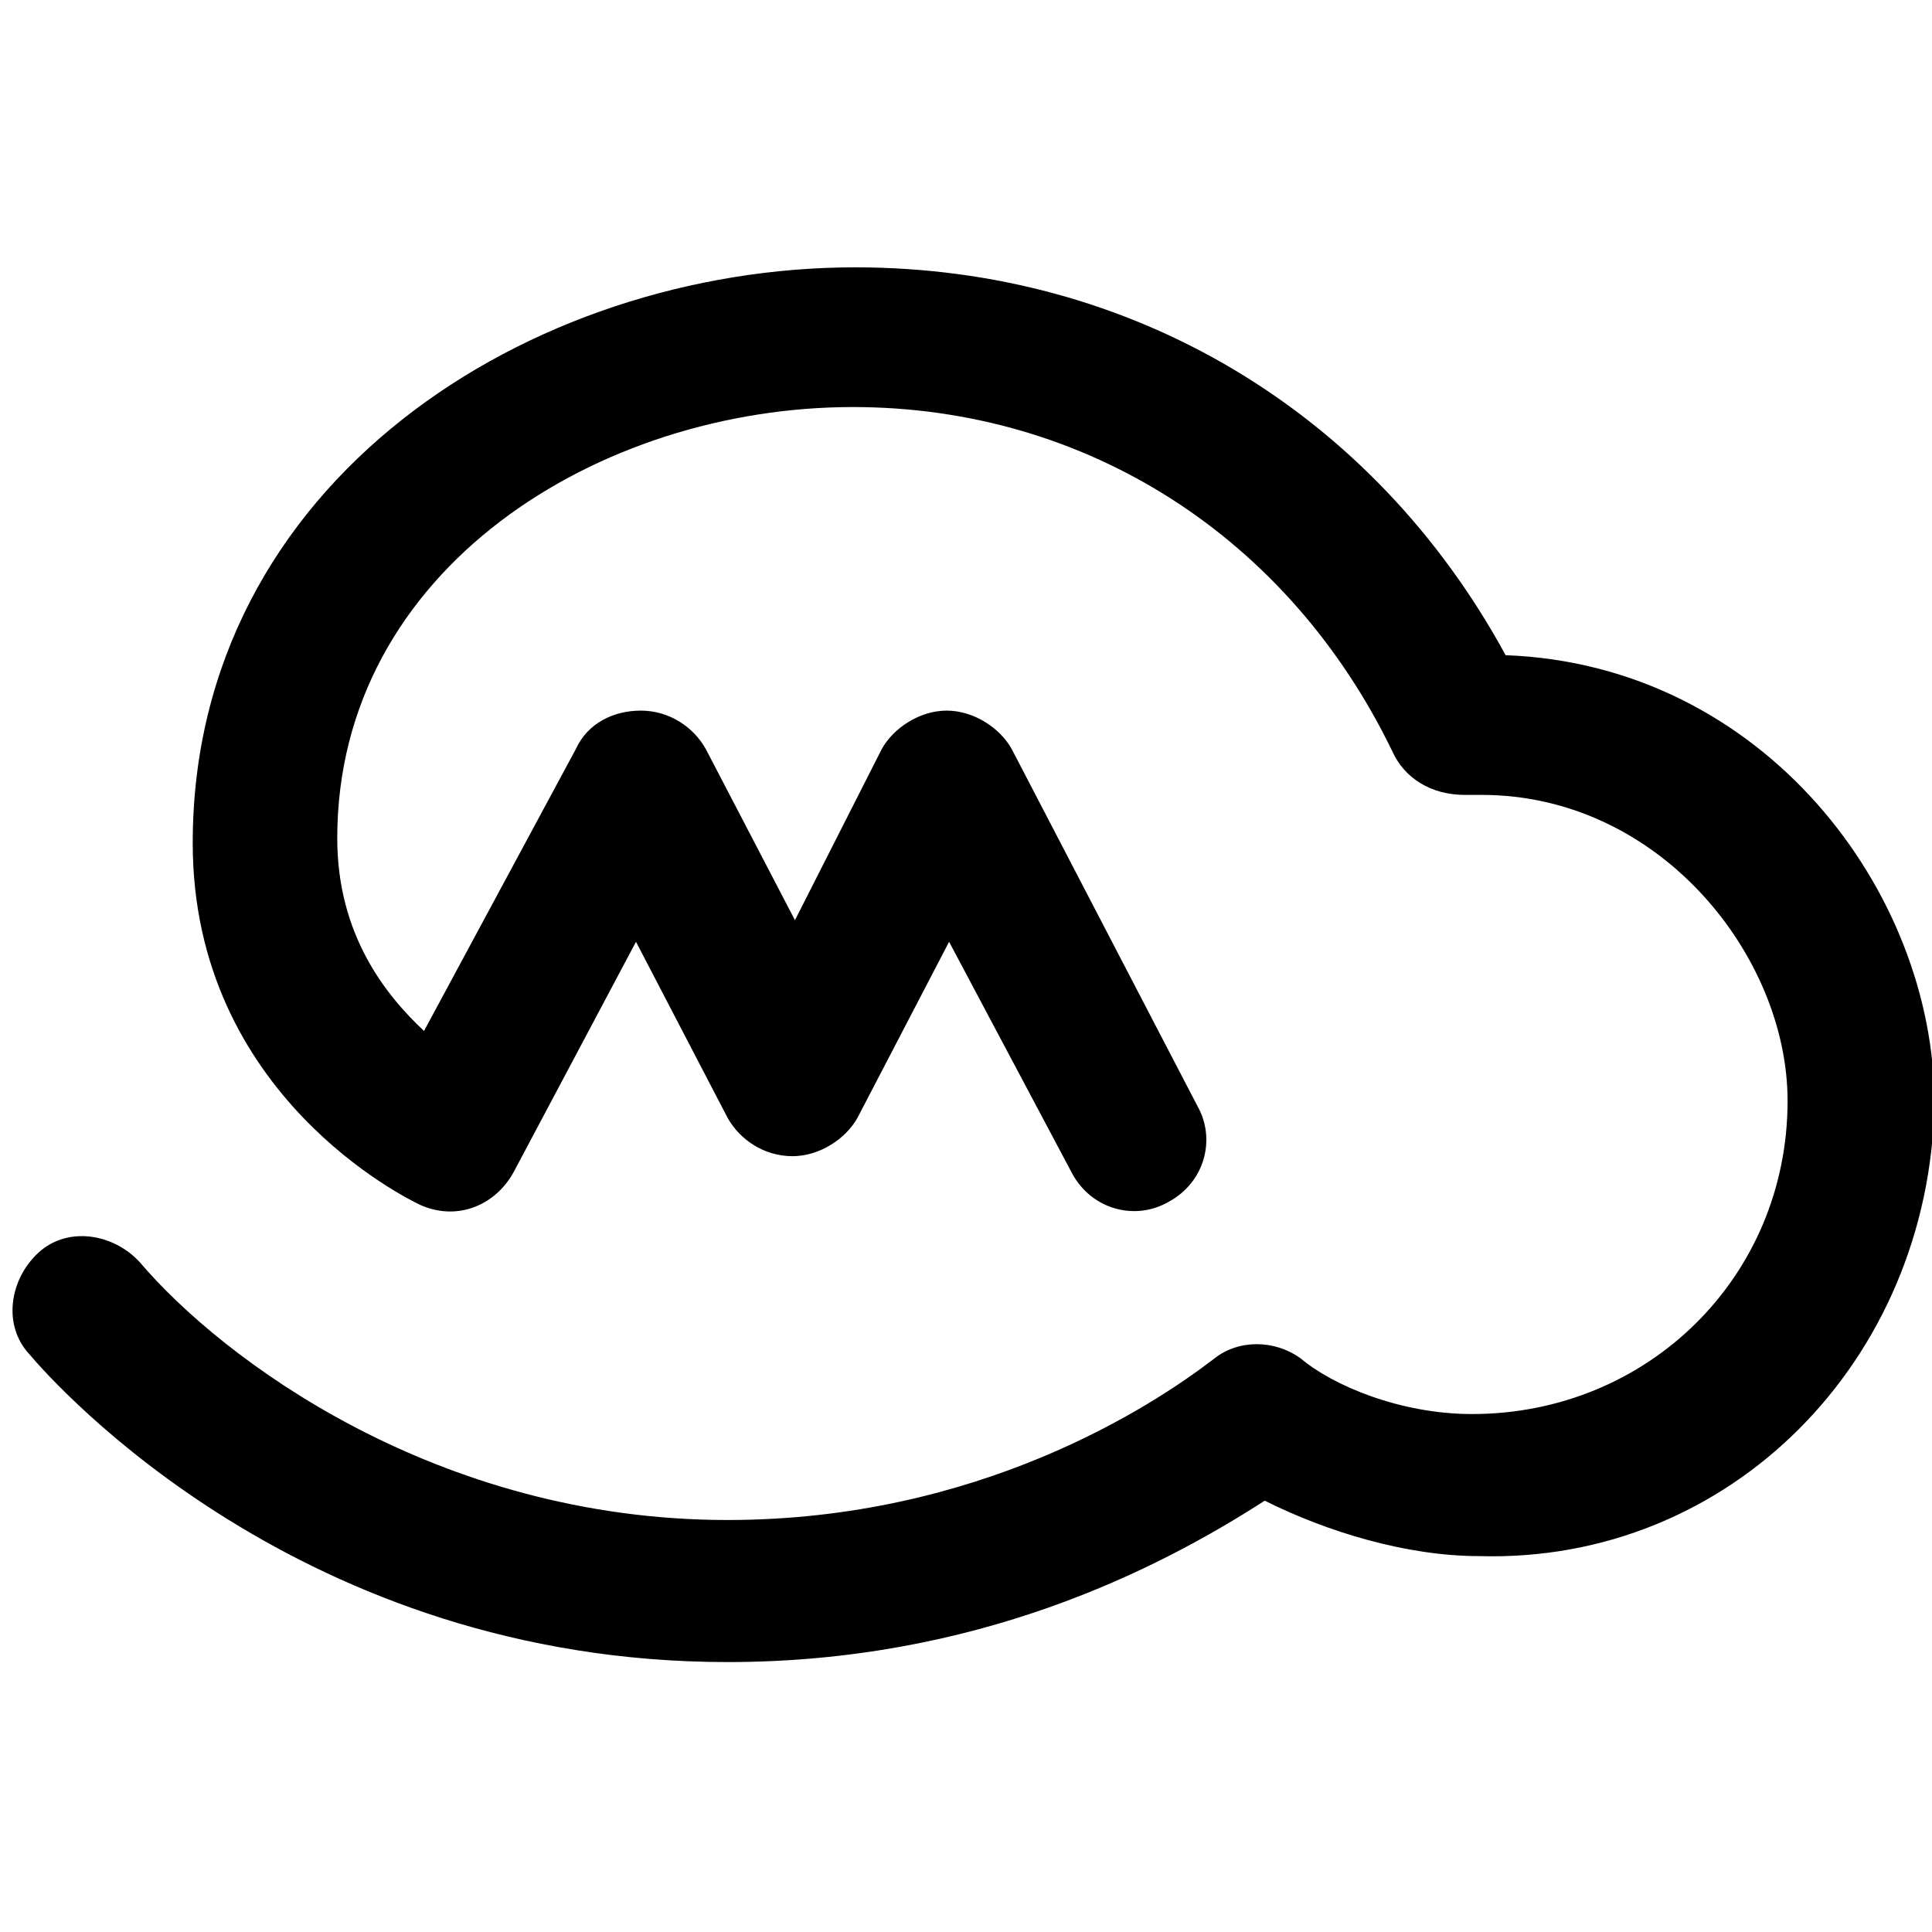 <!-- Generated by IcoMoon.io -->
<svg version="1.1" xmlns="http://www.w3.org/2000/svg" width="32" height="32" viewBox="0 0 32 32">
<title>MyNintendo</title>
<path d="M32.040 18.274c0-3.511-2.833-7.262-7.102-7.422-2.195-4.030-6.185-6.424-10.773-6.424-5.387 0-10.973 3.551-10.973 9.536 0 4.19 3.591 5.905 3.751 5.985 0.598 0.279 1.237 0.040 1.556-0.519l2.035-3.831 1.516 2.913c0.199 0.359 0.598 0.638 1.077 0.638 0.439 0 0.878-0.279 1.077-0.638l1.516-2.913 2.035 3.831c0.319 0.598 1.037 0.798 1.596 0.479 0.598-0.319 0.798-1.037 0.479-1.596l-3.072-5.905c-0.199-0.359-0.638-0.638-1.077-0.638s-0.878 0.279-1.077 0.638l-1.437 2.833-1.476-2.833c-0.199-0.359-0.598-0.638-1.077-0.638-0.439 0-0.878 0.199-1.077 0.638l-2.514 4.668c-0.638-0.598-1.437-1.596-1.437-3.192 0-4.469 4.349-7.142 8.539-7.142 3.87 0 7.222 2.155 8.938 5.706 0.199 0.439 0.638 0.718 1.197 0.718 0.12 0 0.16 0 0.16 0 0.040 0 0.040 0 0.12 0 2.953 0 5.068 2.673 5.068 5.068 0 2.913-2.314 5.187-5.227 5.187-1.197 0-2.314-0.479-2.833-0.918-0.439-0.319-1.037-0.319-1.437 0-1.037 0.798-3.91 2.673-8.060 2.673-4.828 0-8.379-2.673-9.736-4.27-0.439-0.479-1.197-0.598-1.676-0.16s-0.598 1.197-0.16 1.676c0.439 0.519 4.509 5.107 11.571 5.107 4.11 0 7.102-1.516 8.898-2.673 1.037 0.519 2.354 0.918 3.551 0.918 4.15 0.12 7.462-3.232 7.541-7.501z"></path>
</svg>
